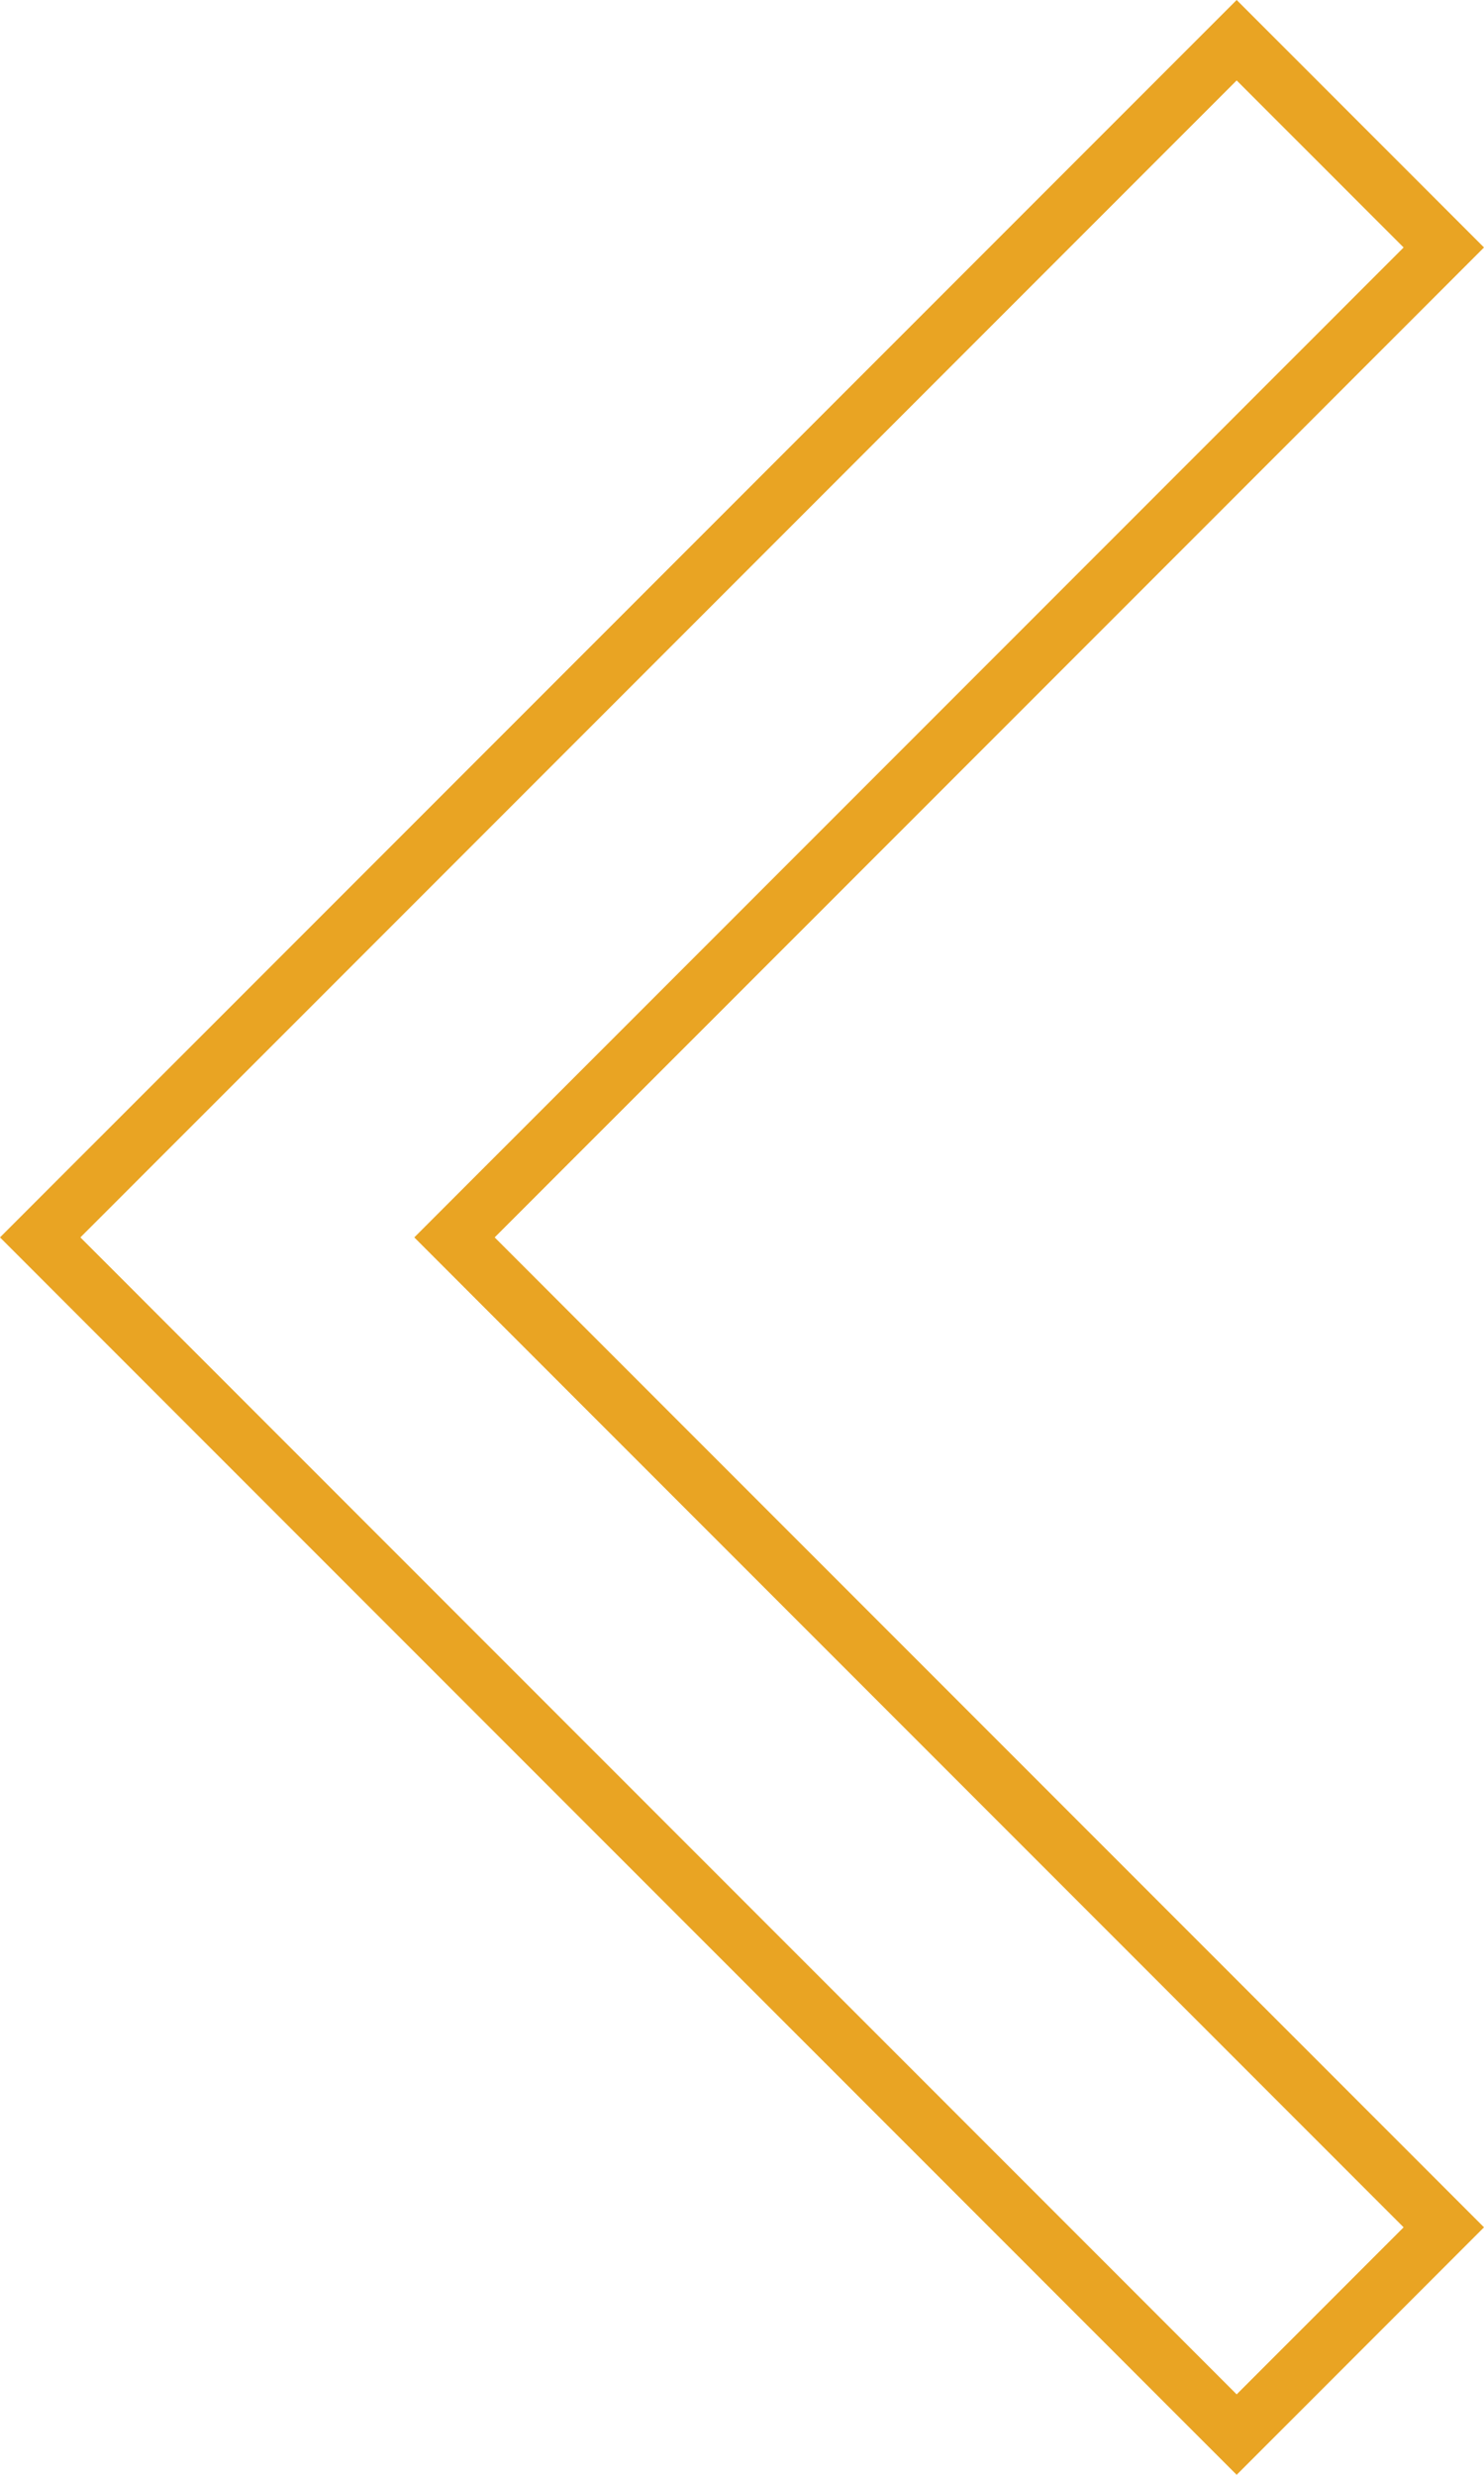 <?xml version="1.0" encoding="utf-8"?>
<!-- Generator: Adobe Illustrator 26.2.1, SVG Export Plug-In . SVG Version: 6.00 Build 0)  -->
<svg version="1.1" id="레이어_1" xmlns="http://www.w3.org/2000/svg" xmlns:xlink="http://www.w3.org/1999/xlink" x="0px"
	 y="0px" viewBox="0 0 24 40" style="enable-background:new 0 0 24 40;" xml:space="preserve">
<style type="text/css">
	.st0{fill:#E9A423;}
</style>
<path class="st0" d="M20,40L0,20L20,0l4,4L8,20l16,16L20,40z M1.3,20L20,38.7l2.7-2.7l-16-16l16-16L20,1.3L1.3,20z"/>
</svg>
